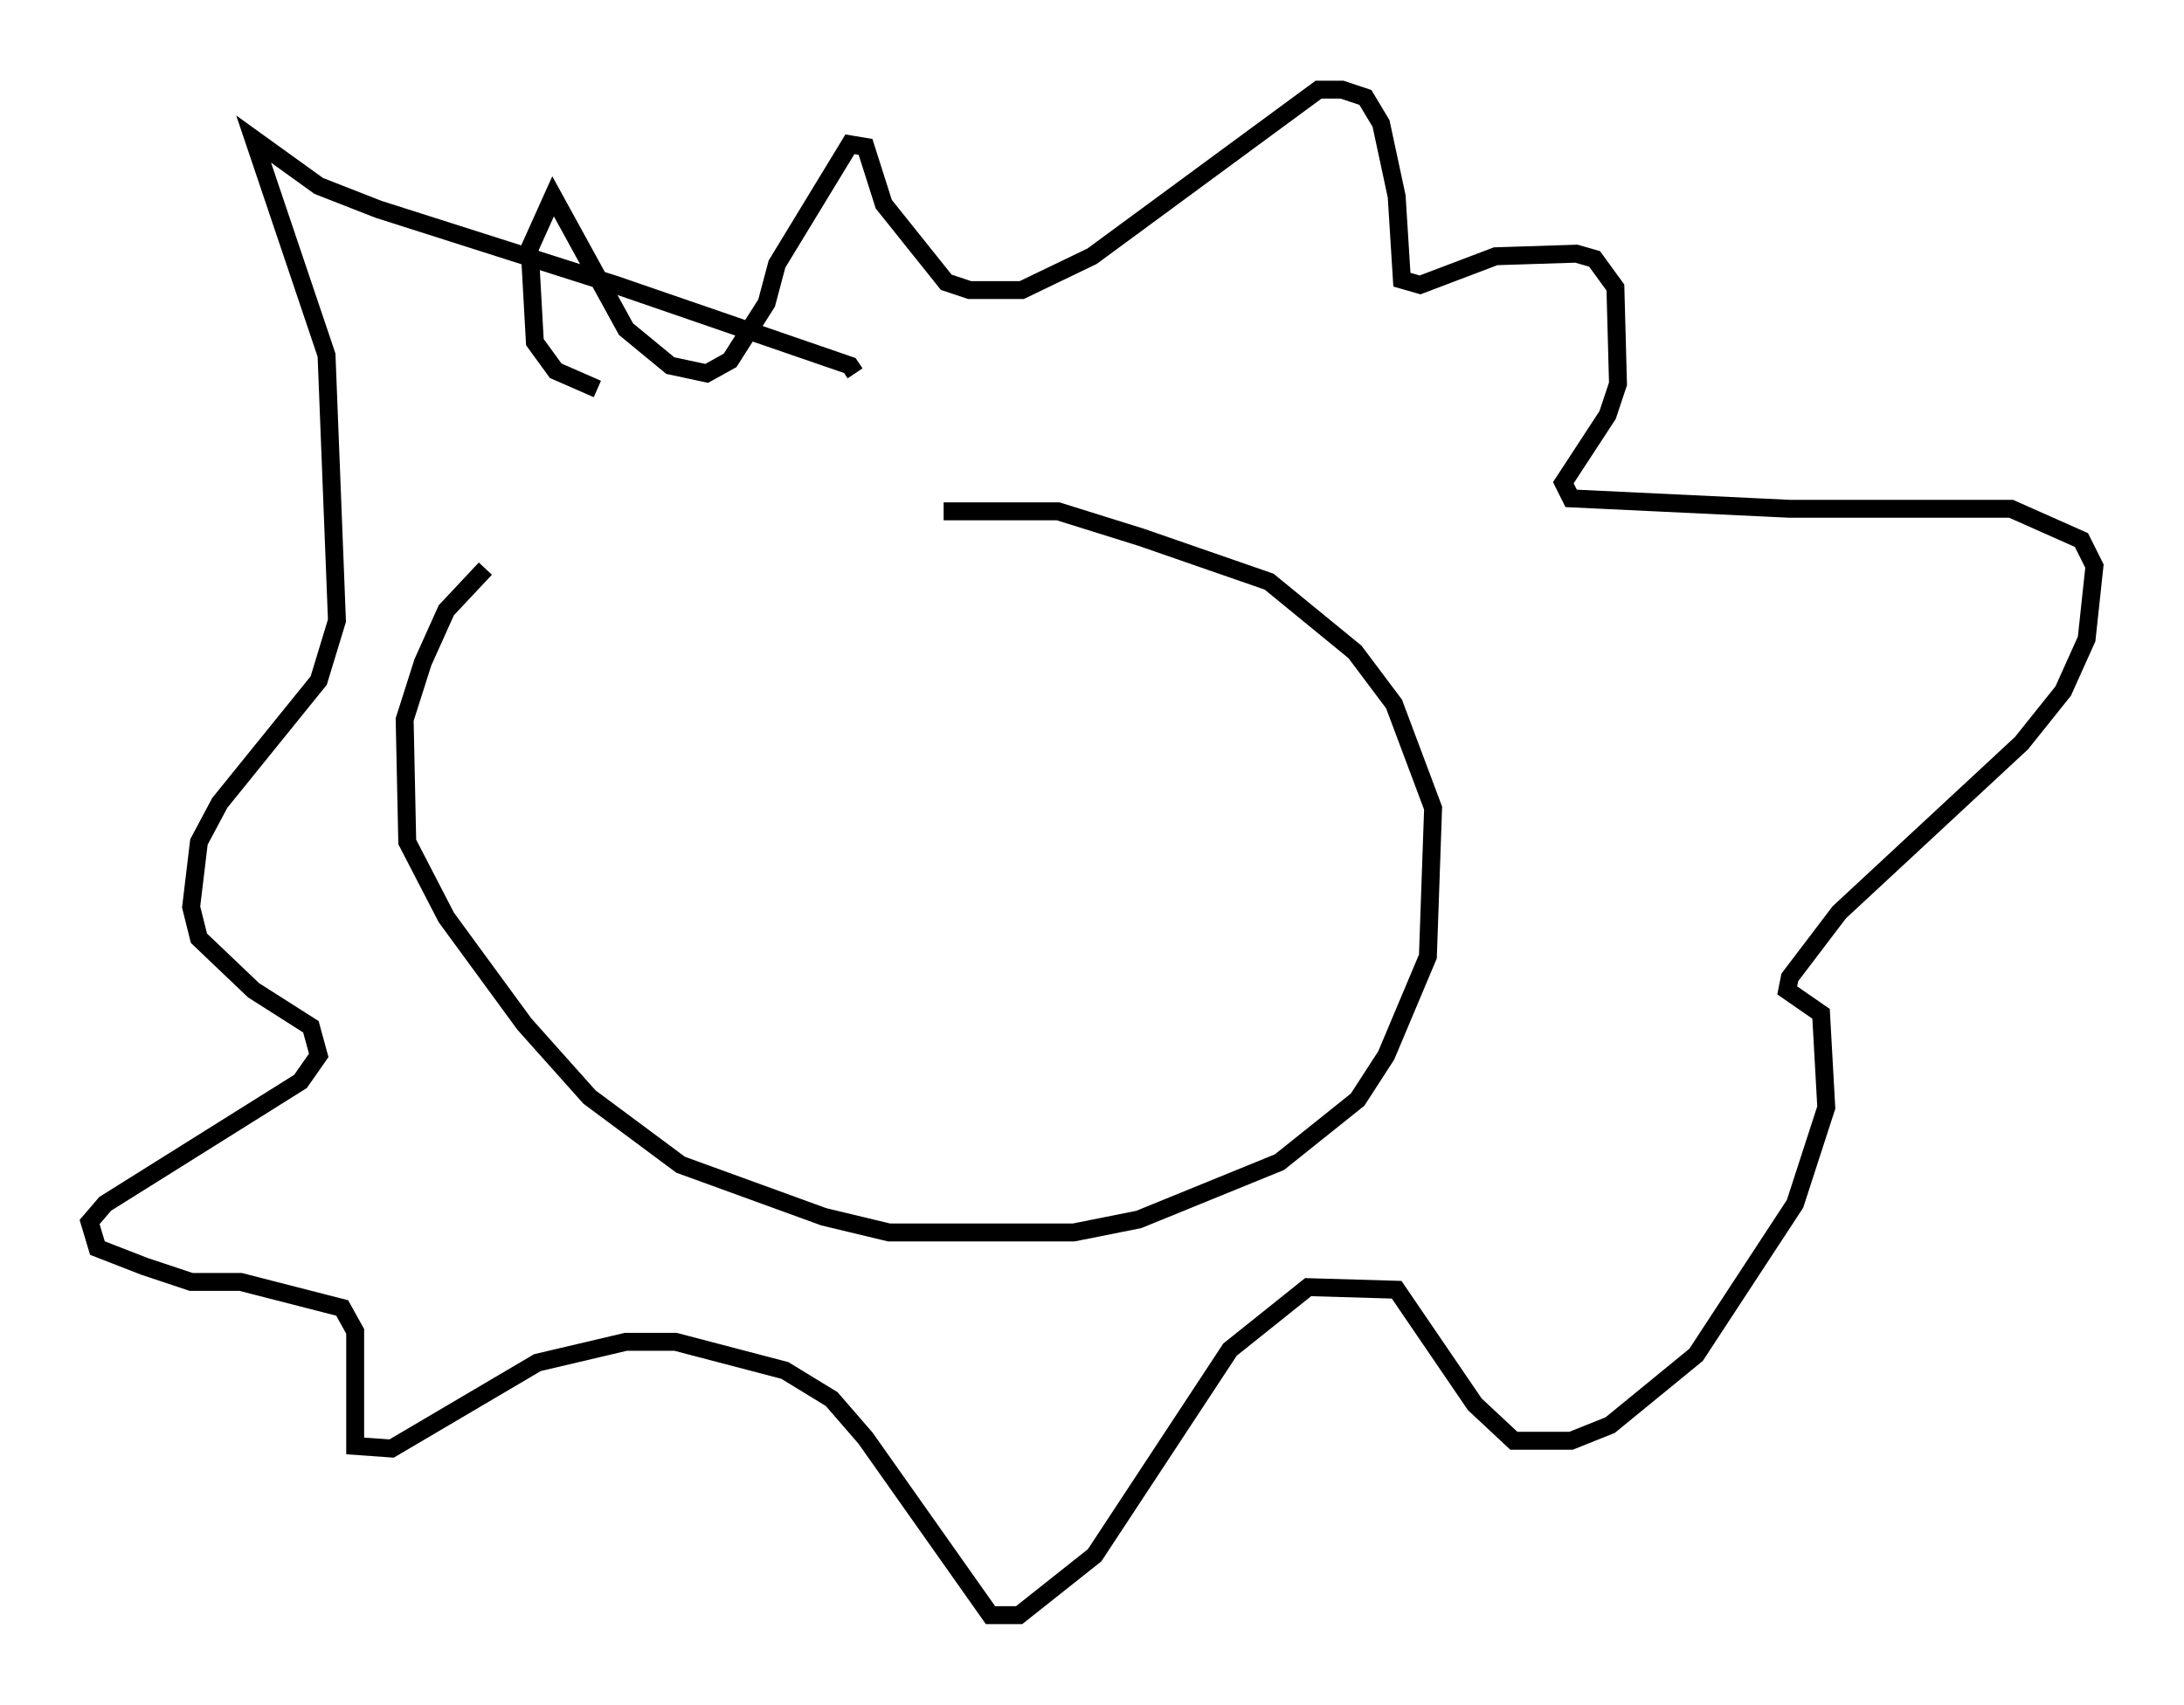 <?xml version="1.0" encoding="utf-8" ?>
<svg baseProfile="full" height="95.117" version="1.1" width="121.843" xmlns="http://www.w3.org/2000/svg" xmlns:ev="http://www.w3.org/2001/xml-events" xmlns:xlink="http://www.w3.org/1999/xlink"><defs /><rect fill="white" height="95.117" width="121.843" x="0" y="0" /><path d="M46.251, 22.721 m-19.173, 9.006 l-2.179, 2.324 -1.307, 2.905 l-1.017, 3.196 0.145, 6.827 l2.179, 4.212 4.358, 5.955 l3.631, 4.067 5.084, 3.777 l7.989, 2.905 3.631, 0.872 l10.313, 0.0 3.631, -0.726 l7.844, -3.196 4.358, -3.486 l1.598, -2.469 2.324, -5.52 l0.291, -8.279 -2.179, -5.81 l-2.179, -2.905 -4.793, -3.922 l-7.117, -2.469 -4.648, -1.453 l-6.391, 0.0 m-19.318, -6.827 l-2.324, -1.017 -1.162, -1.598 l-0.291, -5.229 1.307, -2.905 l4.067, 7.408 2.469, 2.034 l2.034, 0.436 1.307, -0.726 l2.034, -3.196 0.581, -2.179 l4.067, -6.682 0.872, 0.145 l1.017, 3.196 3.486, 4.358 l1.307, 0.436 2.905, 0.0 l3.922, -1.888 12.637, -9.296 l1.307, 0.0 1.307, 0.436 l0.872, 1.453 0.872, 4.067 l0.291, 4.648 1.017, 0.291 l4.212, -1.598 4.503, -0.145 l1.017, 0.291 1.162, 1.598 l0.145, 5.374 -0.581, 1.743 l-2.469, 3.777 0.436, 0.872 l12.201, 0.581 12.346, 0.0 l3.922, 1.743 0.726, 1.453 l-0.436, 4.067 -1.307, 2.905 l-2.324, 2.905 -10.168, 9.441 l-2.76, 3.631 -0.145, 0.726 l1.888, 1.307 0.291, 5.229 l-1.743, 5.374 -5.52, 8.425 l-4.793, 3.922 -2.179, 0.872 l-3.196, 0.0 -2.179, -2.034 l-4.358, -6.391 -4.939, -0.145 l-4.358, 3.486 -7.553, 11.475 l-4.212, 3.341 -1.598, 0.0 l-6.972, -9.877 -1.888, -2.179 l-2.615, -1.598 -6.101, -1.598 l-2.76, 0.0 -4.939, 1.162 l-8.134, 4.793 -2.034, -0.145 l0.0, -6.391 -0.726, -1.307 l-5.665, -1.453 -2.76, 0.0 l-2.615, -0.872 -2.615, -1.017 l-0.436, -1.453 0.872, -1.017 l10.894, -6.827 1.017, -1.453 l-0.436, -1.598 -3.196, -2.034 l-3.05, -2.905 -0.436, -1.743 l0.436, -3.631 1.162, -2.179 l5.52, -6.827 1.017, -3.341 l-0.581, -14.816 -4.067, -12.056 l3.631, 2.615 3.341, 1.307 l13.218, 4.212 13.073, 4.503 l0.291, 0.436 " fill="none" stroke="black" stroke-width="1" /></svg>